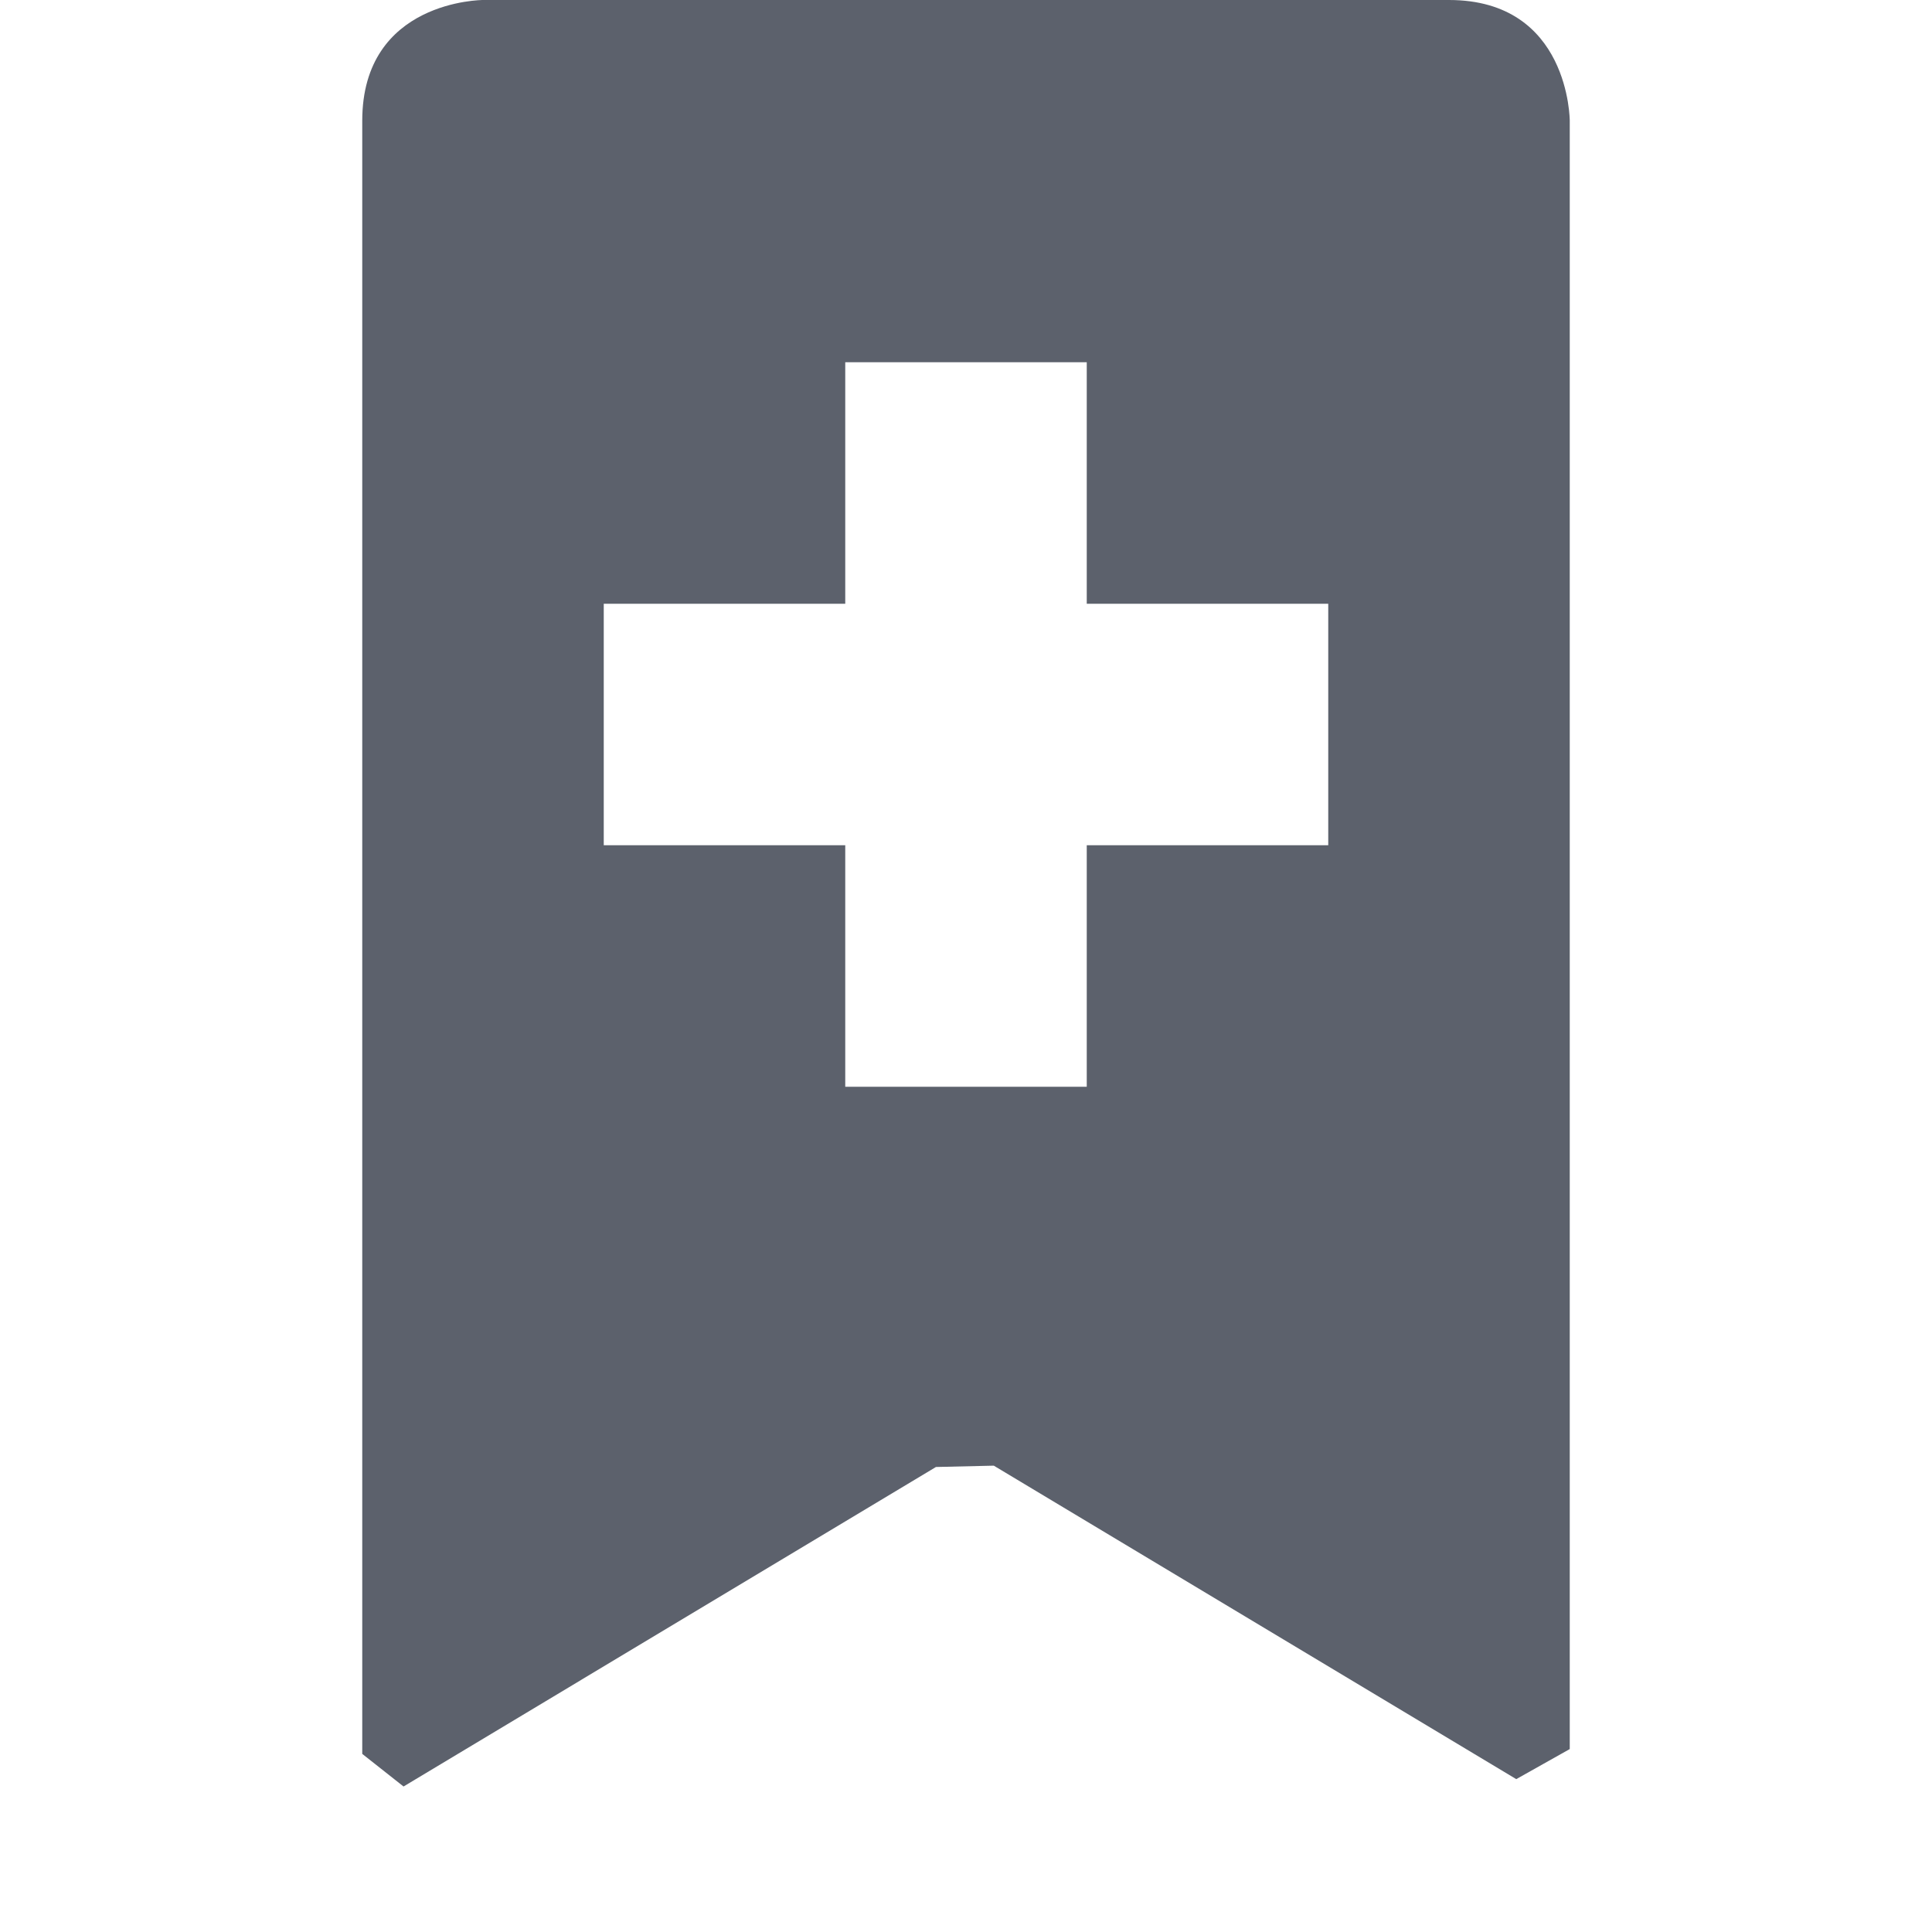 <?xml version="1.0" encoding="UTF-8" standalone="no"?>
<svg
   width="16"
   height="16"
   version="1.1"
   id="svg1122112"
   sodipodi:docname="bookmark-new-symbolic.svg"
   inkscape:version="1.1.2 (0a00cf5339, 2022-02-04)"
   xmlns:inkscape="http://www.inkscape.org/namespaces/inkscape"
   xmlns:sodipodi="http://sodipodi.sourceforge.net/DTD/sodipodi-0.dtd"
   xmlns="http://www.w3.org/2000/svg"
   xmlns:svg="http://www.w3.org/2000/svg">
  <defs
     id="defs1122116" />
  <sodipodi:namedview
     id="namedview1122114"
     pagecolor="#ffffff"
     bordercolor="#666666"
     borderopacity="1.0"
     inkscape:pageshadow="2"
     inkscape:pageopacity="0.0"
     inkscape:pagecheckerboard="0"
     showgrid="false"
     inkscape:zoom="51.6875"
     inkscape:cx="7.9903265"
     inkscape:cy="8"
     inkscape:window-width="1920"
     inkscape:window-height="1051"
     inkscape:window-x="0"
     inkscape:window-y="29"
     inkscape:window-maximized="1"
     inkscape:current-layer="svg1122112" />
  <path
     style="fill:#5c616c"
     d="M 4,0 C 4,0 3,0 3,1 v 13.525 l 0.342,0.27 v 0 l 4.409,-2.646 0.479,-0.011 v 0 l 4.327,2.596 v 0 L 13,14.485 V 1 c 0,0 0,-1 -1,-1 z m 3,3 h 2 v 2 h 2 V 7 H 9 V 9 H 7 V 7 H 5 V 5 h 2 z"
     id="path1122110"
     sodipodi:nodetypes="csccccccccccscccccccccccccc" />
</svg>
